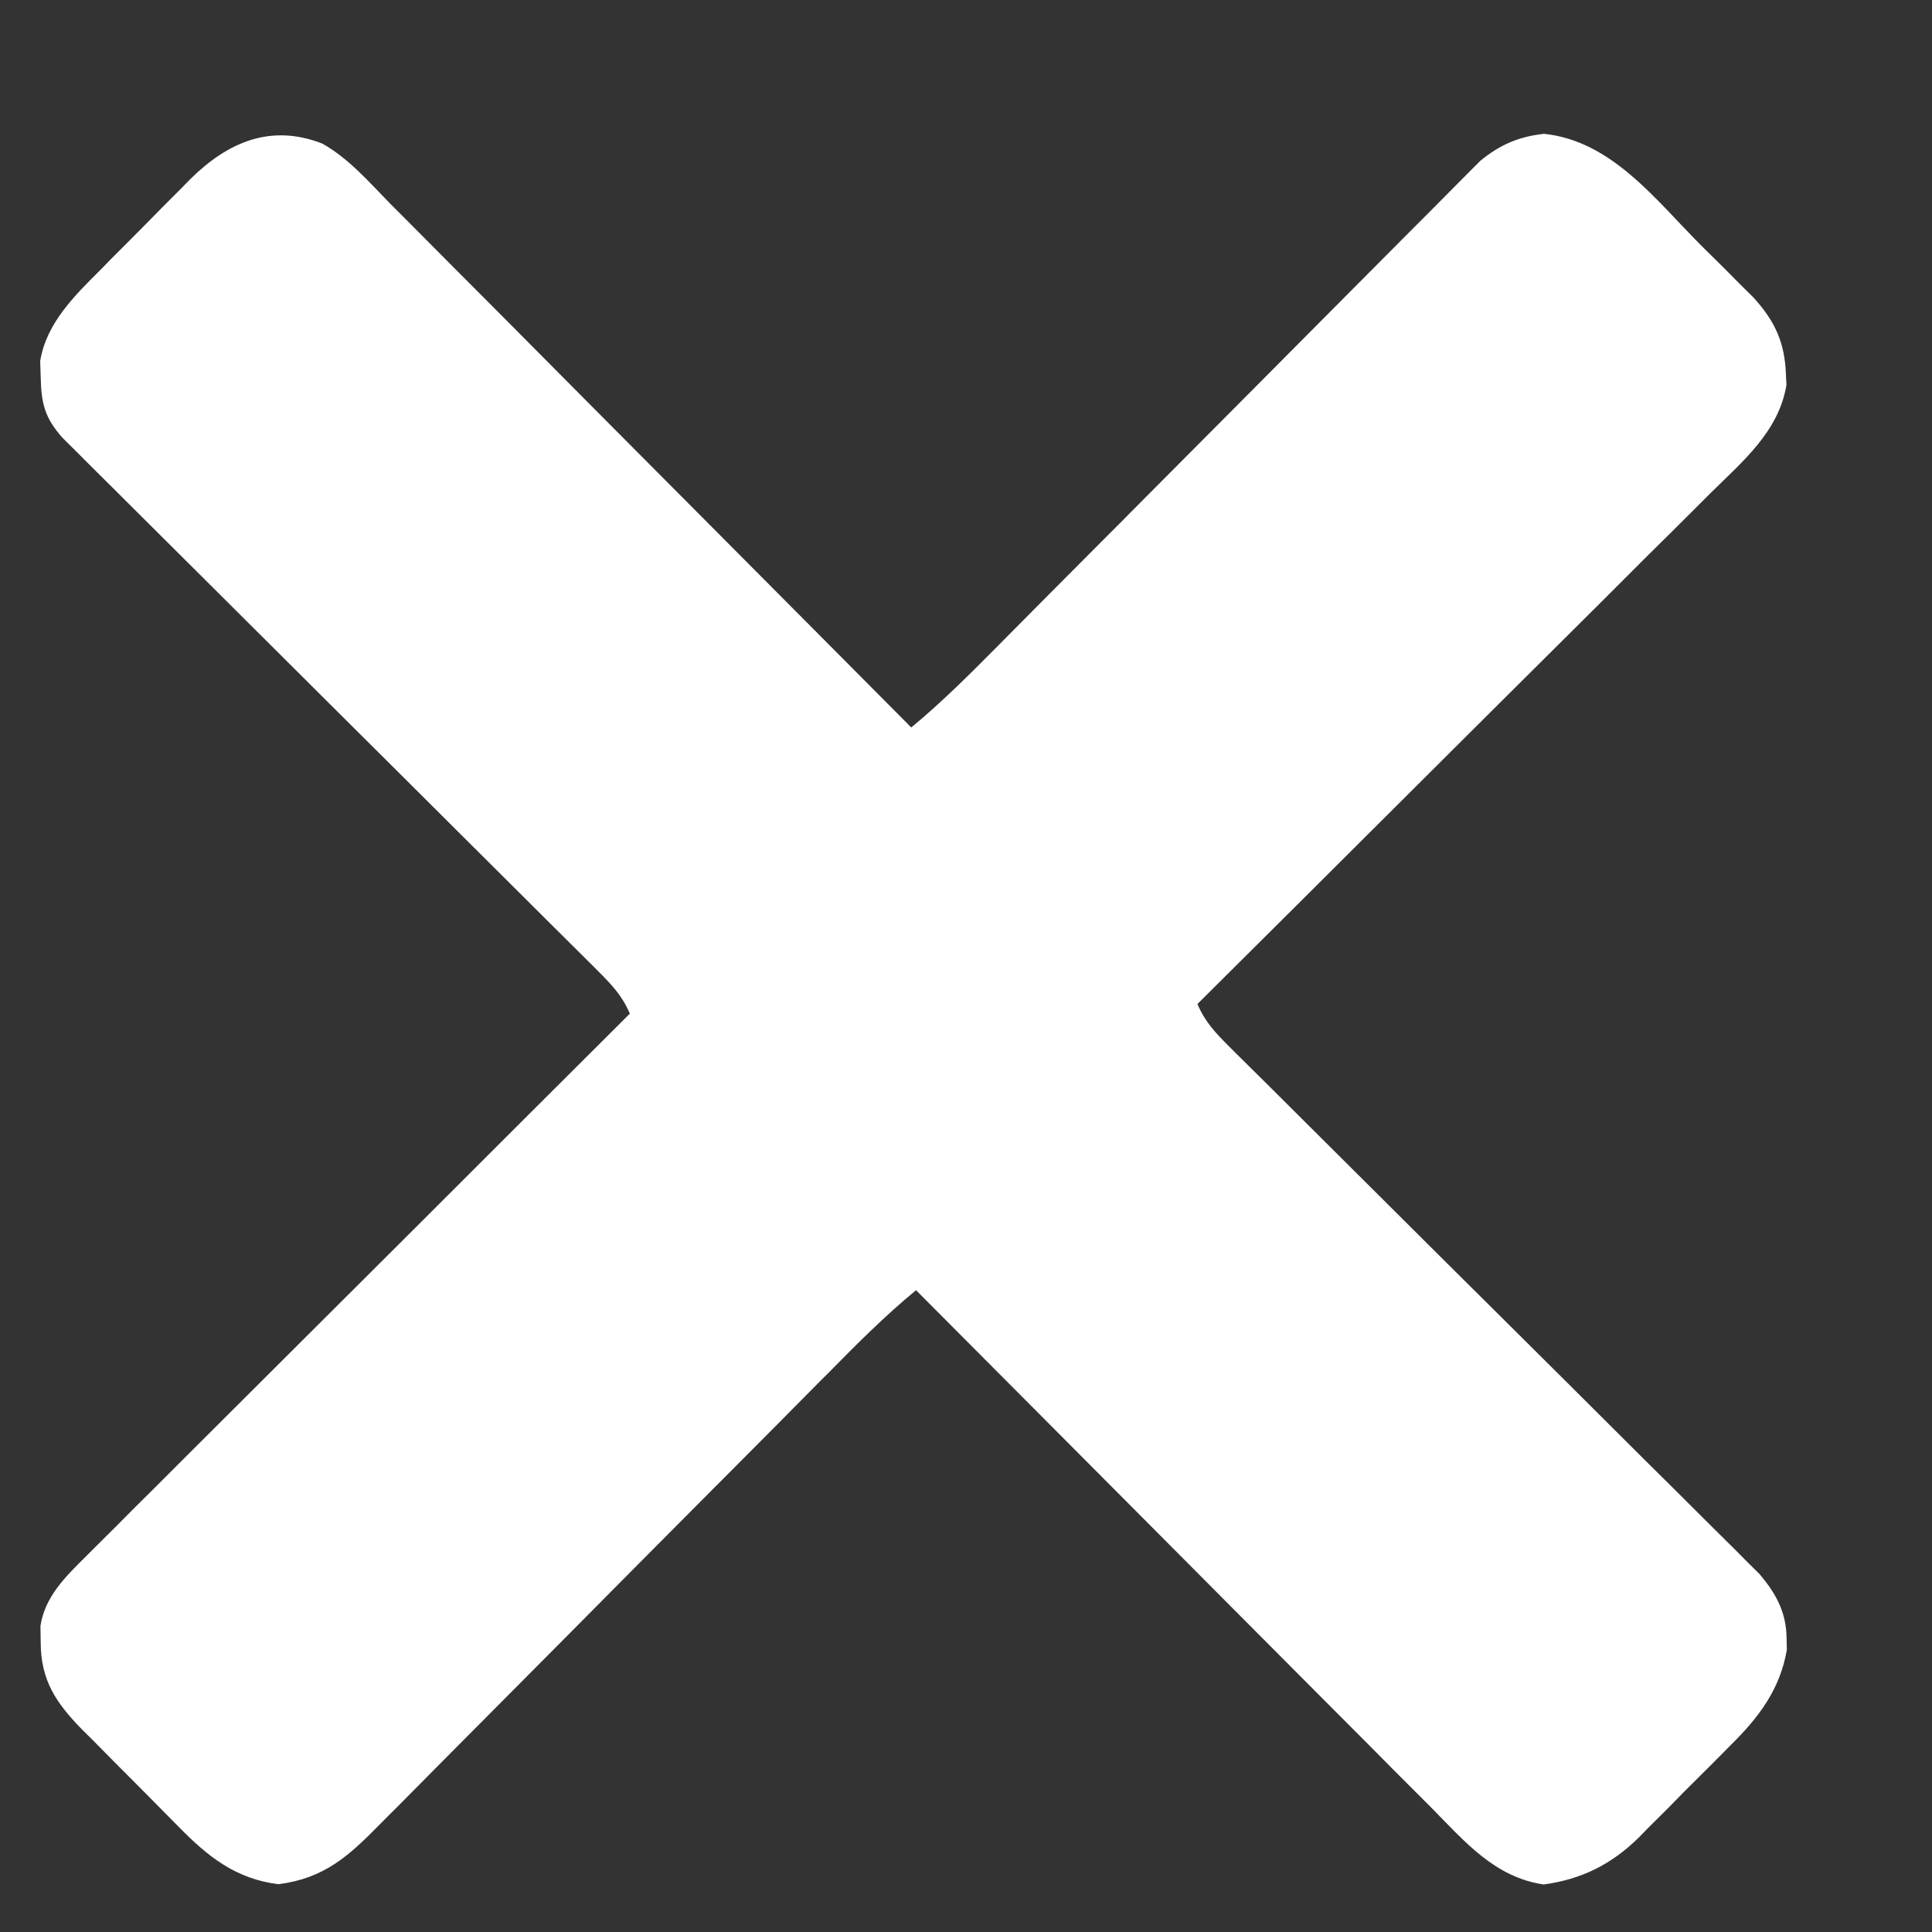 <svg xmlns="http://www.w3.org/2000/svg" width="15" height="15" viewBox="0 0 15 15" fill="none">
<rect x="0" y="0" width="15" height="15" fill="#333333" stroke="none"/>
<g clip-path="url(#clip0_393_2060)">
<path d="M2.503 1.115C2.711 1.232 2.872 1.421 3.038 1.59C3.082 1.634 3.126 1.678 3.171 1.723C3.29 1.842 3.409 1.962 3.528 2.082C3.653 2.208 3.778 2.333 3.903 2.458C4.139 2.695 4.375 2.933 4.61 3.17C4.879 3.441 5.148 3.711 5.417 3.981C5.97 4.536 6.522 5.092 7.075 5.648C7.316 5.449 7.535 5.229 7.755 5.007C7.796 4.966 7.838 4.924 7.879 4.882C7.968 4.792 8.057 4.703 8.146 4.613C8.287 4.471 8.428 4.33 8.569 4.188C8.617 4.14 8.666 4.091 8.714 4.043C8.738 4.018 8.763 3.994 8.787 3.969C9.115 3.64 9.443 3.31 9.771 2.98C9.992 2.757 10.213 2.535 10.435 2.312C10.552 2.195 10.669 2.077 10.786 1.959C10.896 1.848 11.006 1.738 11.117 1.627C11.157 1.587 11.197 1.546 11.237 1.506C11.292 1.45 11.347 1.395 11.403 1.339C11.434 1.308 11.464 1.277 11.496 1.246C11.647 1.123 11.793 1.06 11.988 1.039C12.514 1.094 12.853 1.551 13.208 1.906C13.269 1.967 13.33 2.027 13.391 2.087C13.43 2.126 13.469 2.165 13.508 2.205C13.543 2.239 13.578 2.274 13.614 2.31C13.782 2.495 13.857 2.66 13.866 2.908C13.867 2.934 13.869 2.961 13.87 2.988C13.811 3.35 13.53 3.582 13.282 3.827C13.239 3.87 13.195 3.914 13.152 3.957C13.034 4.075 12.916 4.192 12.798 4.308C12.675 4.431 12.552 4.554 12.429 4.677C12.196 4.909 11.963 5.141 11.73 5.372C11.464 5.636 11.199 5.901 10.934 6.165C10.389 6.709 9.843 7.252 9.297 7.795C9.355 7.934 9.44 8.022 9.546 8.128C9.564 8.146 9.582 8.164 9.6 8.182C9.66 8.241 9.72 8.301 9.78 8.36C9.823 8.403 9.866 8.445 9.909 8.488C10.001 8.58 10.093 8.672 10.186 8.764C10.332 8.909 10.478 9.054 10.624 9.2C10.986 9.561 11.349 9.922 11.713 10.283C11.995 10.563 12.277 10.843 12.558 11.124C12.703 11.269 12.848 11.413 12.994 11.557C13.085 11.647 13.175 11.737 13.265 11.827C13.307 11.869 13.349 11.91 13.391 11.952C13.448 12.008 13.505 12.065 13.562 12.123C13.594 12.154 13.626 12.186 13.659 12.219C13.789 12.371 13.87 12.52 13.871 12.722C13.872 12.765 13.872 12.765 13.873 12.81C13.819 13.118 13.656 13.333 13.438 13.548C13.413 13.574 13.387 13.6 13.361 13.626C13.307 13.681 13.252 13.735 13.198 13.789C13.115 13.87 13.034 13.953 12.953 14.036C12.899 14.089 12.847 14.142 12.793 14.195C12.77 14.22 12.745 14.244 12.721 14.269C12.509 14.476 12.279 14.591 11.985 14.631C11.604 14.575 11.372 14.297 11.114 14.036C11.071 13.993 11.027 13.949 10.983 13.905C10.864 13.787 10.747 13.668 10.629 13.549C10.505 13.424 10.381 13.3 10.257 13.176C10.023 12.941 9.789 12.706 9.555 12.471C9.289 12.203 9.023 11.936 8.756 11.668C8.208 11.118 7.66 10.568 7.112 10.017C6.871 10.216 6.652 10.435 6.433 10.658C6.391 10.699 6.35 10.741 6.308 10.783C6.219 10.873 6.131 10.962 6.042 11.052C5.901 11.194 5.76 11.335 5.619 11.477C5.596 11.501 5.572 11.524 5.547 11.549C5.498 11.598 5.45 11.647 5.401 11.696C5.073 12.025 4.746 12.355 4.419 12.685C4.198 12.908 3.977 13.13 3.755 13.353C3.638 13.47 3.521 13.588 3.404 13.706C3.295 13.817 3.185 13.927 3.075 14.038C3.034 14.078 2.994 14.119 2.954 14.159C2.709 14.409 2.52 14.583 2.162 14.629C1.831 14.588 1.614 14.415 1.387 14.183C1.361 14.156 1.334 14.129 1.306 14.101C1.25 14.045 1.194 13.988 1.138 13.931C1.053 13.845 0.967 13.759 0.881 13.673C0.826 13.618 0.771 13.562 0.717 13.507C0.678 13.469 0.678 13.469 0.639 13.43C0.436 13.222 0.316 13.048 0.316 12.748C0.315 12.707 0.315 12.666 0.314 12.624C0.349 12.395 0.509 12.241 0.669 12.082C0.687 12.064 0.705 12.046 0.724 12.027C0.784 11.967 0.844 11.907 0.905 11.847C0.948 11.803 0.992 11.76 1.035 11.716C1.153 11.599 1.271 11.482 1.388 11.364C1.512 11.241 1.635 11.118 1.758 10.995C1.991 10.763 2.224 10.53 2.457 10.298C2.722 10.033 2.988 9.768 3.253 9.504C3.798 8.959 4.344 8.414 4.89 7.87C4.831 7.73 4.746 7.642 4.639 7.535C4.621 7.517 4.603 7.499 4.584 7.48C4.524 7.42 4.463 7.36 4.403 7.3C4.359 7.257 4.316 7.214 4.273 7.171C4.18 7.078 4.086 6.985 3.993 6.892C3.845 6.745 3.698 6.598 3.55 6.451C3.238 6.139 2.924 5.828 2.611 5.516C2.273 5.18 1.935 4.843 1.597 4.506C1.451 4.36 1.304 4.214 1.157 4.068C1.066 3.978 0.975 3.887 0.884 3.796C0.842 3.754 0.799 3.712 0.757 3.67C0.699 3.612 0.641 3.555 0.584 3.497C0.551 3.465 0.519 3.433 0.486 3.4C0.348 3.245 0.32 3.133 0.316 2.927C0.315 2.886 0.313 2.845 0.312 2.804C0.359 2.51 0.579 2.295 0.783 2.092C0.808 2.066 0.832 2.041 0.858 2.015C0.91 1.963 0.963 1.91 1.015 1.858C1.095 1.778 1.174 1.698 1.253 1.617C1.304 1.566 1.355 1.514 1.407 1.463C1.43 1.439 1.453 1.415 1.477 1.391C1.768 1.104 2.101 0.958 2.503 1.115Z" fill="white"/>
</g>
<defs>
<clipPath id="clip0_393_2060">
<rect width="14.162" height="14.162" fill="#272360" transform="translate(-0.006 0.751)"/>
</clipPath>
</defs>
</svg>